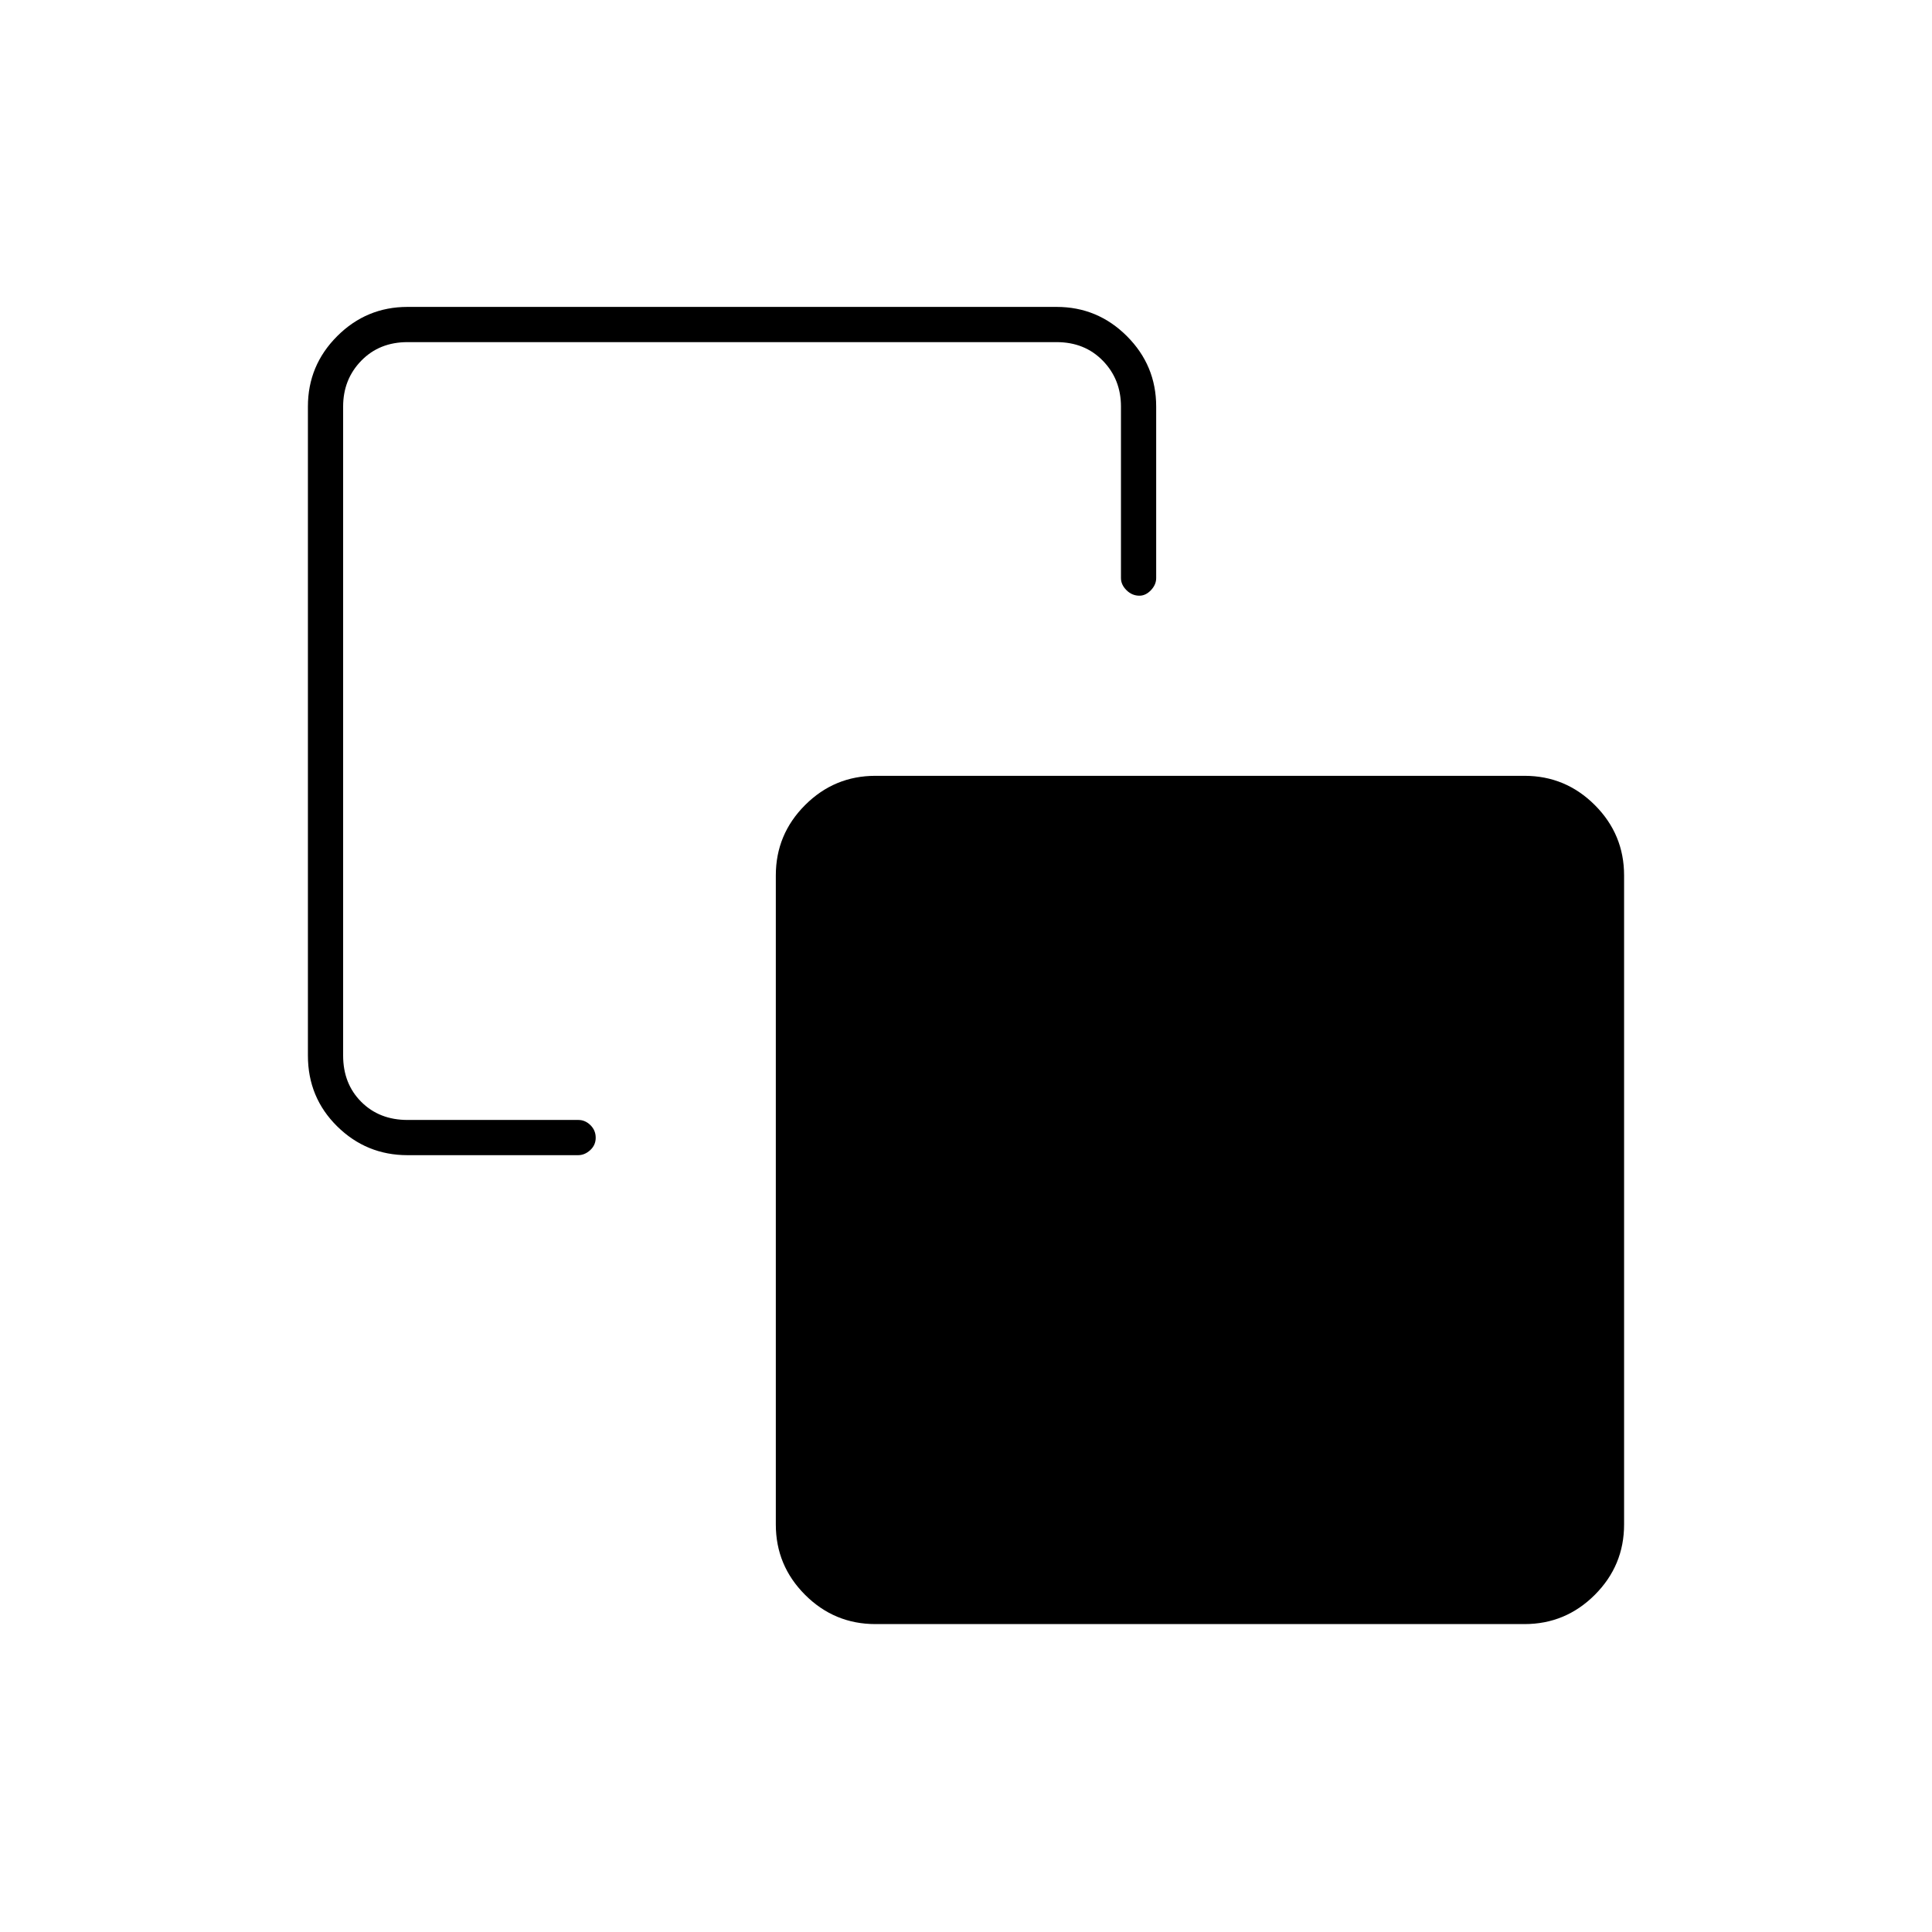 <svg xmlns="http://www.w3.org/2000/svg" height="20" viewBox="0 -960 960 960" width="20"><path d="M202.5-386q-20.42 0-34.96-14.33Q153-414.67 153-435.5V-758q0-20.42 14.54-34.96t34.96-14.54H525q20.42 0 34.96 14.54T574.5-758v85.25q0 3.28-2.61 6.02-2.61 2.73-5.71 2.73-3.68 0-6.43-2.73-2.75-2.74-2.75-6.02V-758q0-13.5-9-22.75T525-790H202.5q-14 0-23 9.25t-9 22.75v322.5q0 14 9 23t23 9h84.9q3.35 0 5.98 2.57 2.62 2.58 2.62 6.25 0 3.68-2.73 6.18-2.74 2.5-6.02 2.5H202.5ZM435-153q-20.42 0-34.96-14.54T385.5-202.5V-525q0-20.42 14.54-34.96T435-574.5h322.5q20.42 0 34.96 14.54T807-525v322.5q0 20.42-14.54 34.96T757.5-153H435Z"/></svg>